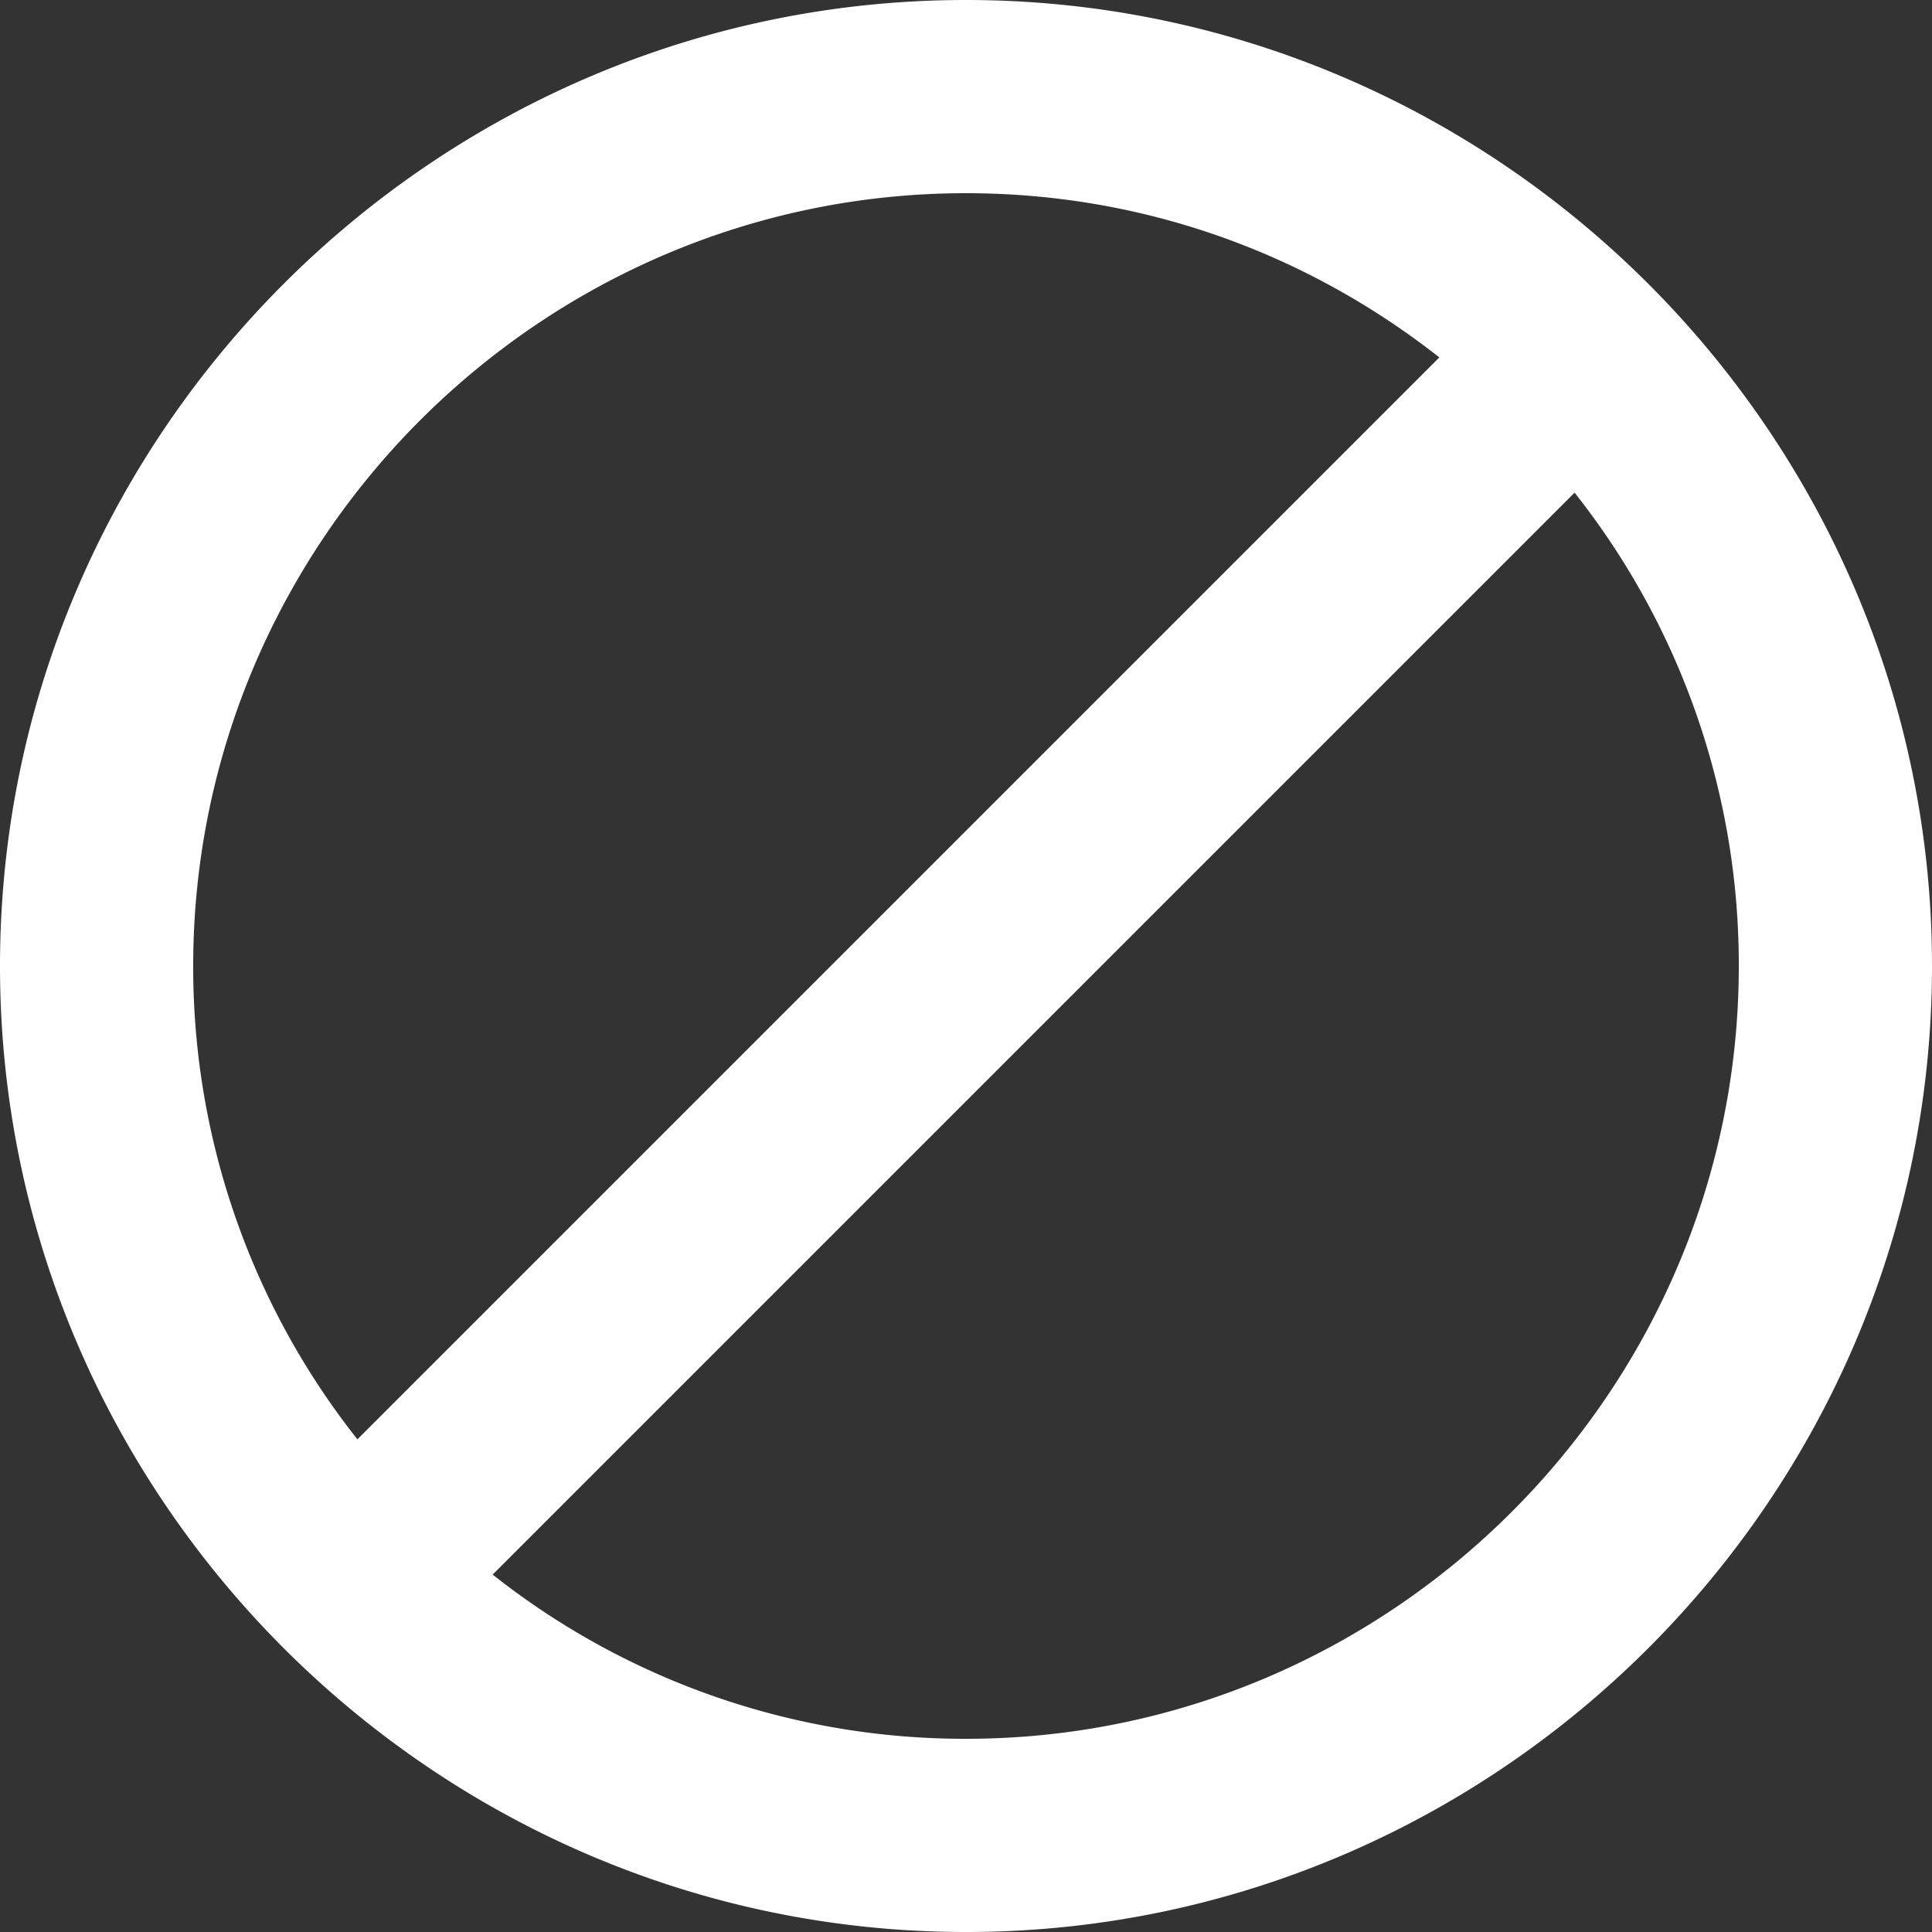 <svg xmlns="http://www.w3.org/2000/svg" xmlns:xlink="http://www.w3.org/1999/xlink" width="16" height="16" viewBox="0 0 16 16"><rect x="0" y="0" width="16" height="16" fill="#333333" stroke="none"/><defs><path id="c731a" d="M35 260.4a6.3 6.3 0 0 1-3.92-1.36l8.96-8.96A6.3 6.3 0 0 1 41.4 254c0 3.52-2.88 6.4-6.4 6.4zm-6.4-6.4c0-3.52 2.88-6.4 6.4-6.4 1.44 0 2.8.48 3.92 1.36l-8.96 8.96A6.3 6.3 0 0 1 28.6 254zm6.4-8c-4.4 0-8 3.6-8 8s3.6 8 8 8 8-3.6 8-8-3.6-8-8-8z"/></defs><g><g transform="translate(-27 -246)"><use fill="#fff" xlink:href="#c731a"/></g></g></svg>